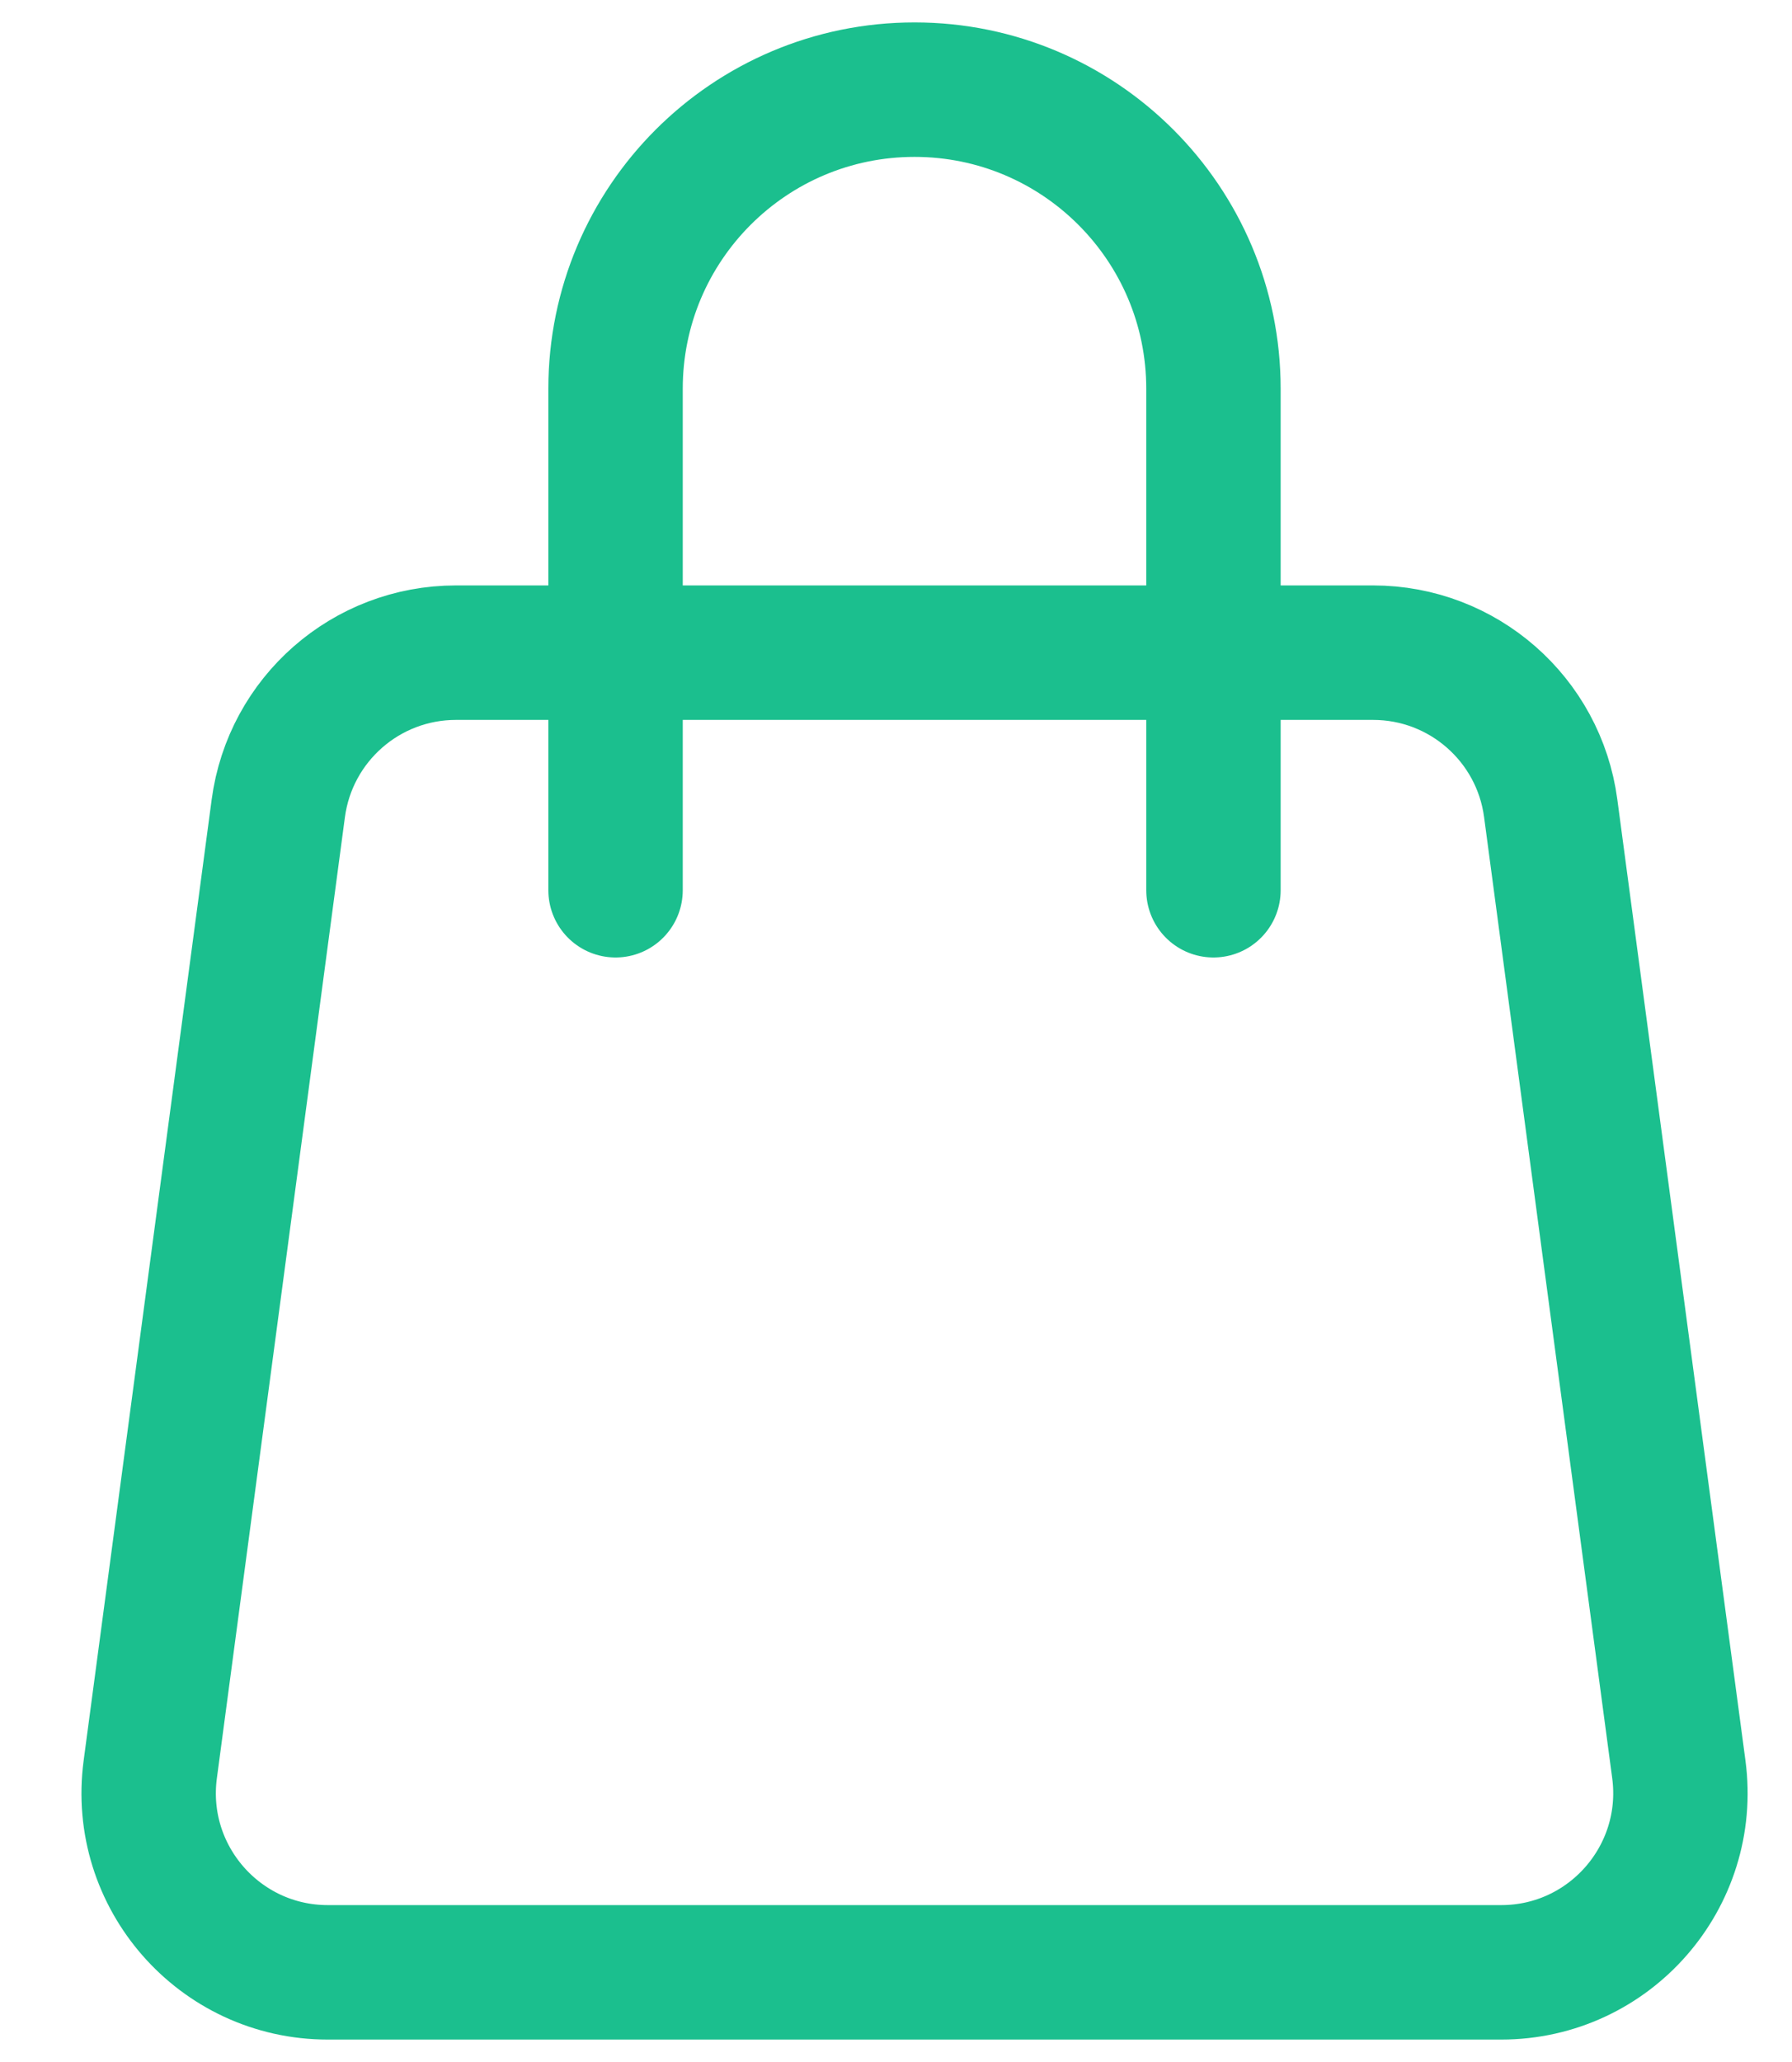 <svg width="20" height="23" viewBox="0 0 20 23" fill="none" xmlns="http://www.w3.org/2000/svg">
<path d="M13.543 7.28H15.325C16.327 7.28 17.175 8.022 17.307 9.016L18.737 19.736C18.896 20.935 17.964 22 16.754 22H3.659C2.45 22 1.517 20.935 1.677 19.736L3.106 9.016C3.239 8.022 4.086 7.28 5.089 7.28H6.87M13.543 7.28V4.336C13.543 2.494 12.049 1 10.207 1V1C8.364 1 6.87 2.494 6.87 4.336V7.28M13.543 7.28H6.87M13.543 7.28V9.93M6.87 7.28V9.93" stroke="#1BBF8E" stroke-width="1.5" stroke-linecap="round" stroke-linejoin="round"/>
</svg>
